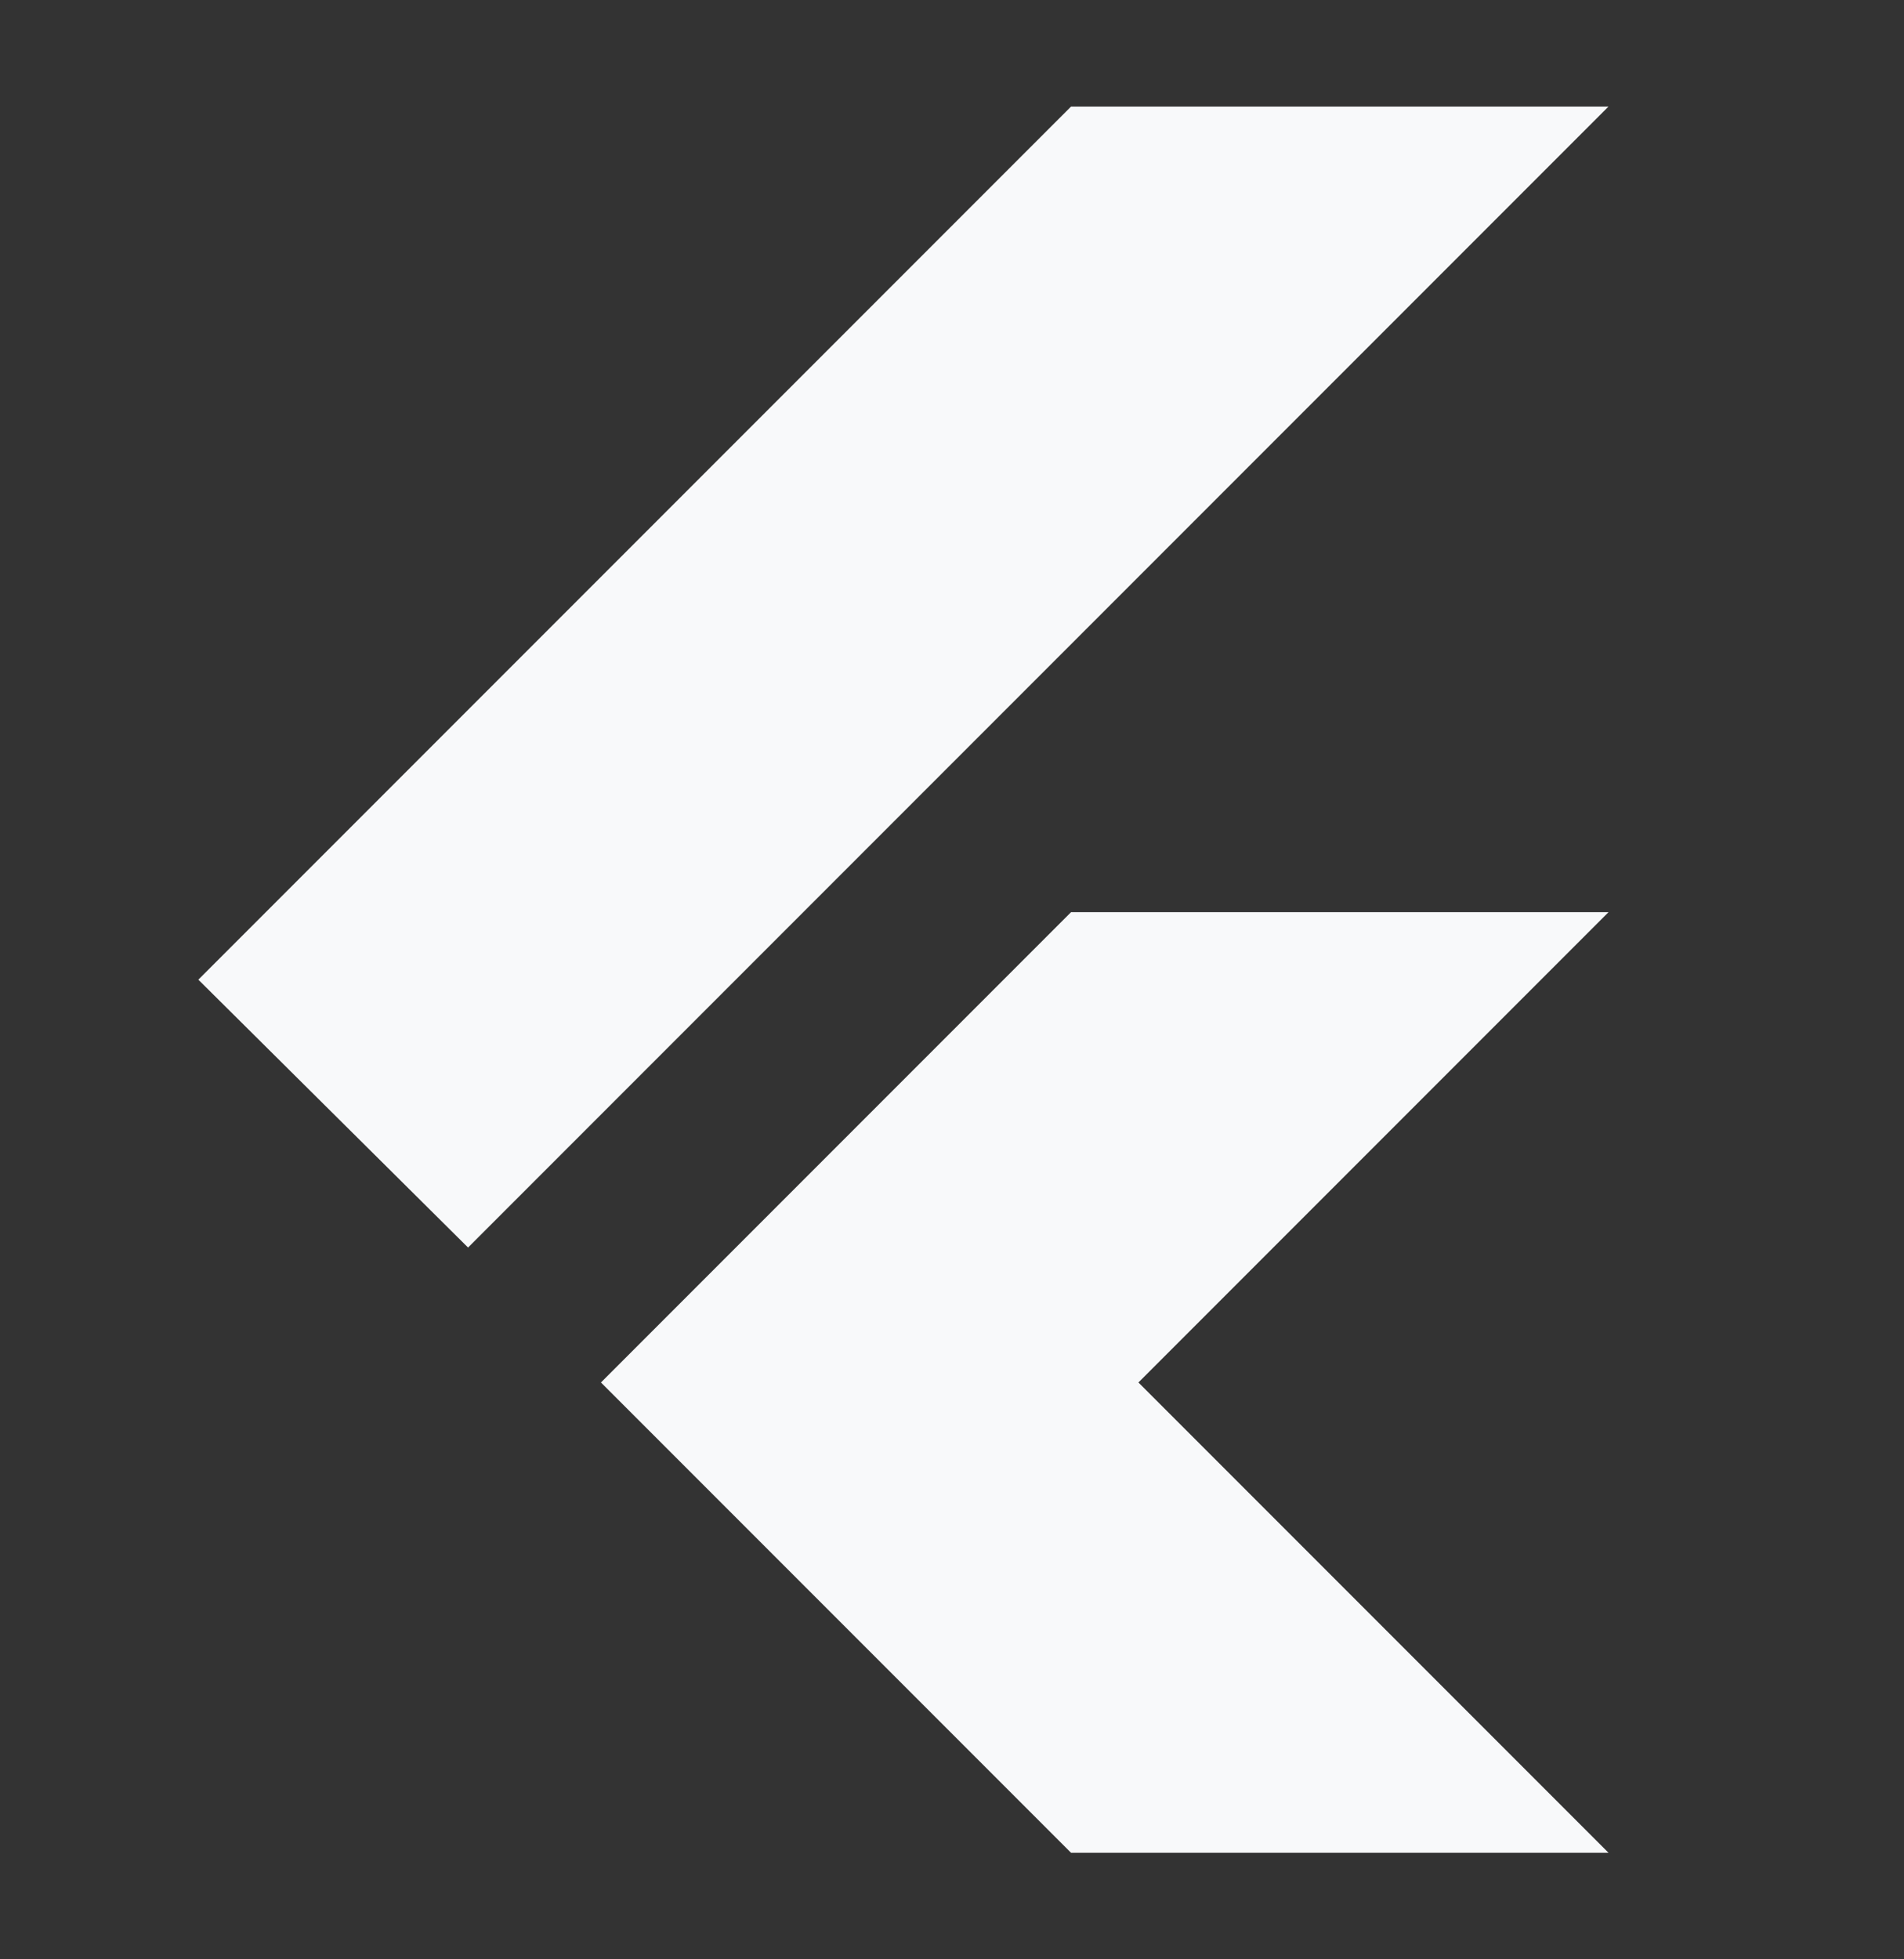 <svg width="35" height="36" viewBox="0 0 35 36" fill="none" xmlns="http://www.w3.org/2000/svg">
<rect x="0" y="0" width="35" height="36" fill="#333333" stroke="none"/>
<path d="M8.604 22.922L3.646 18L19.688 1.958H29.568L8.604 22.922ZM19.688 34.042L11.047 25.401L19.688 16.76H29.568L20.927 25.401L29.568 34.042H19.688Z" fill="#F8F9FA"/>
</svg>

